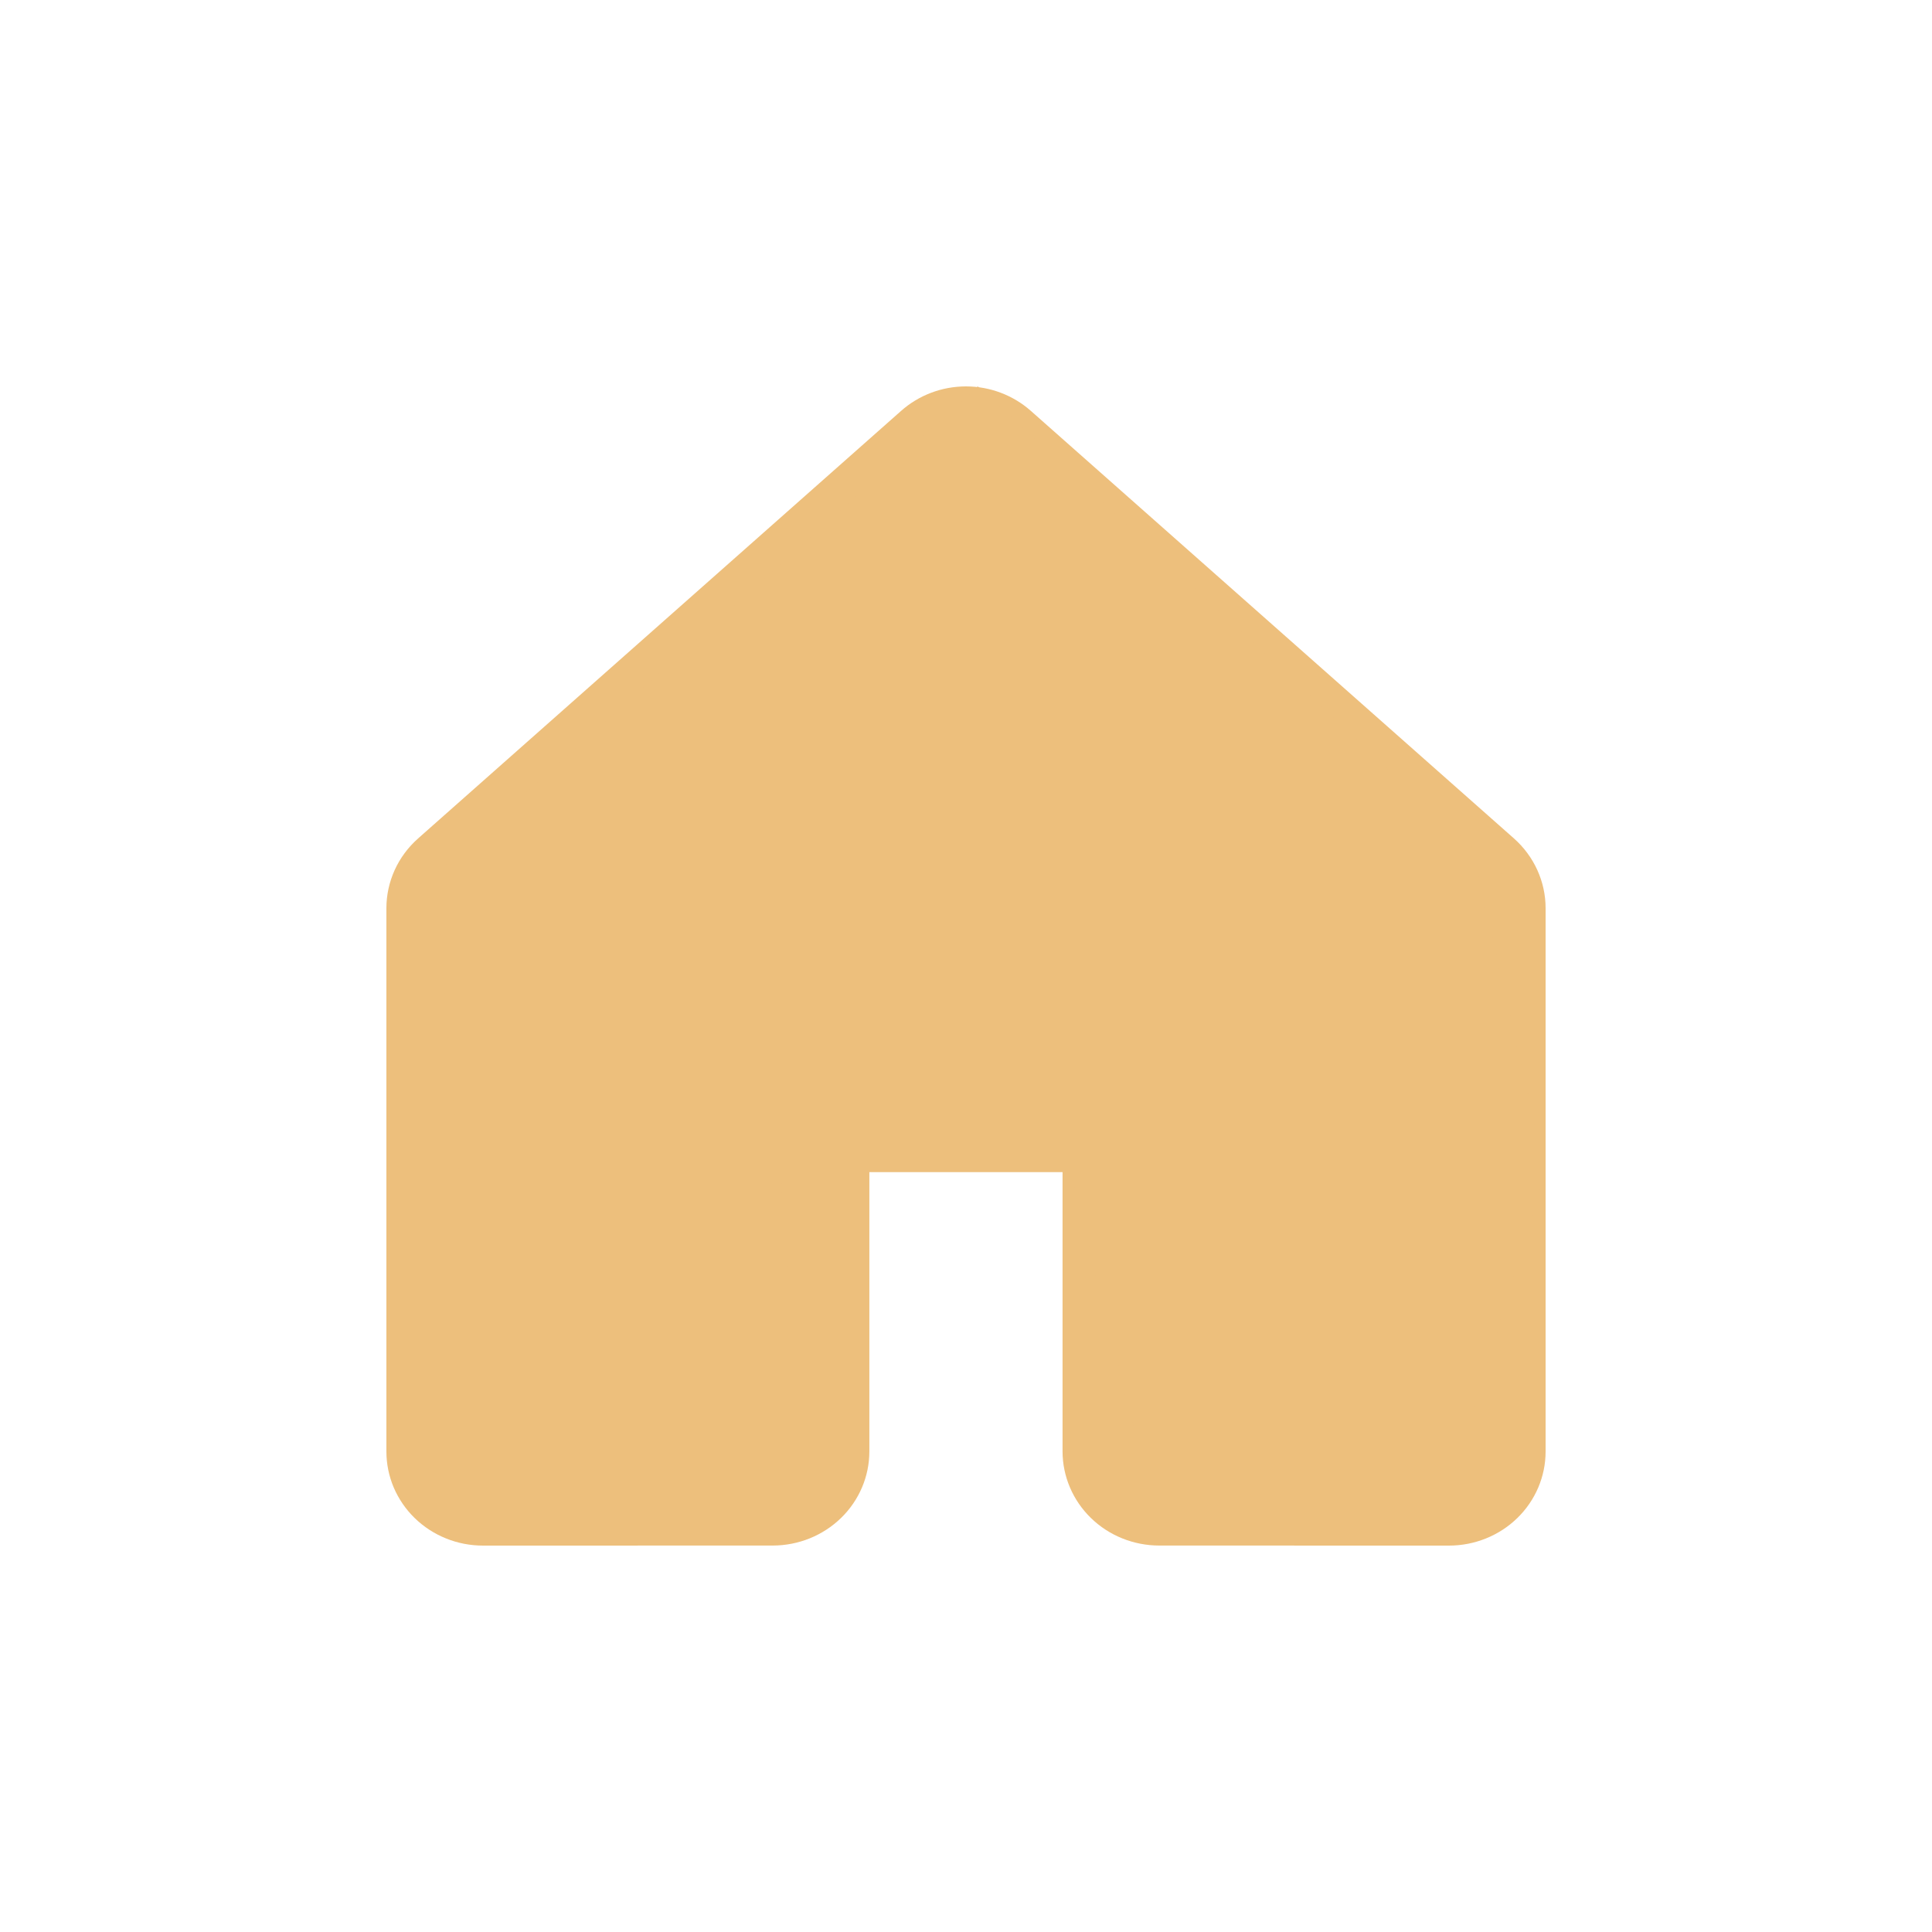 <svg width="40" height="40" viewBox="0 0 40 40" fill="none" xmlns="http://www.w3.org/2000/svg">
<path d="M30 32H30L23.999 31.999C23.469 31.998 22.96 31.793 22.586 31.428C22.211 31.063 22 30.568 21.999 30.052V24.211H17.999V30.052C17.999 30.568 17.788 31.063 17.413 31.428C17.038 31.793 16.53 31.998 15.999 31.999L10 32C9.738 32 9.477 31.95 9.235 31.852C8.992 31.754 8.772 31.611 8.586 31.43C8.4 31.249 8.253 31.034 8.152 30.798C8.052 30.562 8 30.309 8 30.053V18.801C8 18.53 8.059 18.262 8.171 18.014C8.284 17.765 8.449 17.543 8.655 17.36L18.654 8.509C19.021 8.182 19.501 8 19.999 8C20.497 8 20.977 8.182 21.345 8.509L31.346 17.36C31.552 17.543 31.716 17.766 31.829 18.014C31.941 18.262 32 18.53 32 18.801V30.053C32 30.569 31.789 31.065 31.414 31.43C31.039 31.795 30.53 32 30 32V32ZM17.999 22.264H21.999C22.529 22.264 23.038 22.47 23.413 22.834C23.788 23.2 23.999 23.695 23.999 24.211V30.053L30 30.053V18.801L19.999 9.95L10 18.801V30.053L15.999 30.052V24.211C16 23.695 16.211 23.2 16.586 22.834C16.961 22.47 17.469 22.264 17.999 22.264V22.264Z" fill="#EDBF7C"/>
<path d="M9 18.098L20.244 8L30.467 17.537L32 24.268L29.956 31H23.822L22.161 24.268H20.756H16.156L16.723 31H9.511V24.268L9 18.098Z" fill="#EDBF7C"/>
</svg>
